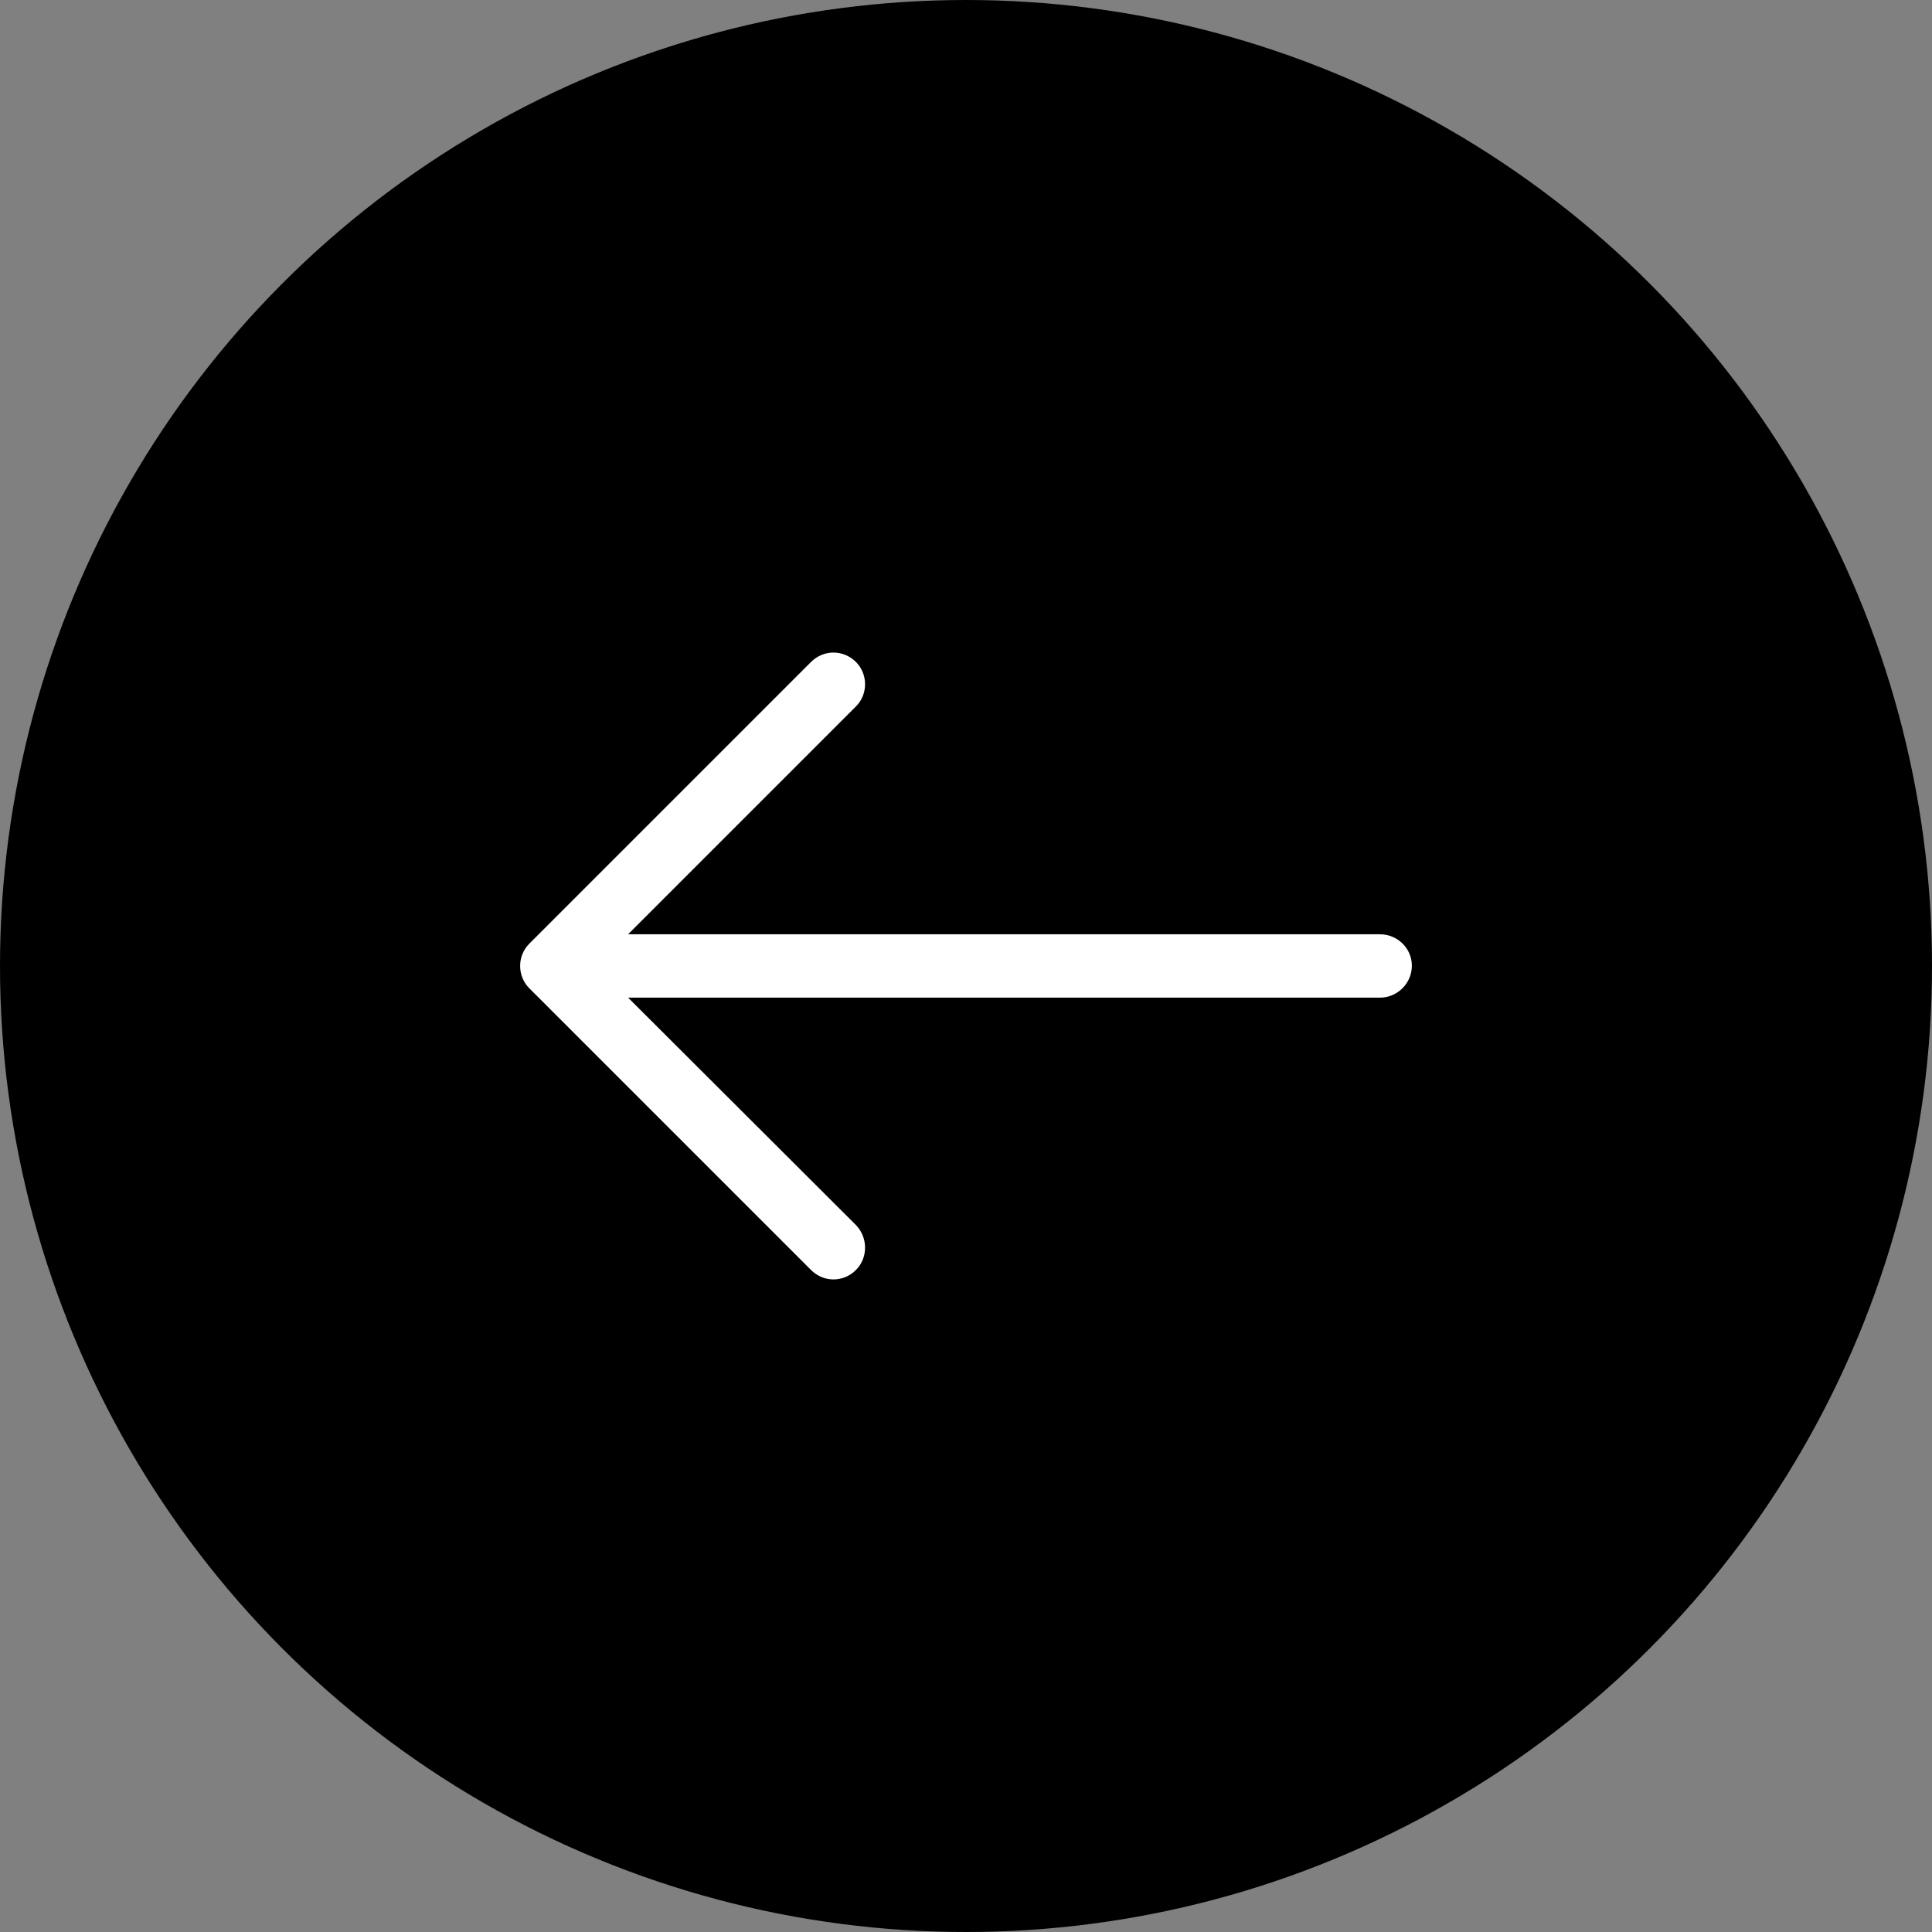 <svg width="58" height="58" viewBox="0 0 58 58" fill="#B9C1CE" xmlns="http://www.w3.org/2000/svg">
<rect x="0" y="0" width="58" height="58" fill="#808080" stroke="none"/>
<circle cx="29" cy="29" r="29" fill="B9C1CE"/>
<g clip-path="url(#clip0)">
<path d="M24.347 19.873C24.725 19.496 25.319 19.496 25.696 19.873C26.061 20.238 26.061 20.845 25.696 21.208L18.856 28.048H41.427C41.953 28.048 42.385 28.466 42.385 28.992C42.385 29.518 41.953 29.95 41.427 29.95H18.856L25.696 36.777C26.061 37.155 26.061 37.762 25.696 38.126C25.319 38.504 24.725 38.504 24.347 38.126L15.888 29.667C15.524 29.303 15.524 28.696 15.888 28.332L24.347 19.873Z" fill="white"/>
</g>
<defs>
<clipPath id="clip0">
<rect width="26.769" height="26.769" fill="white" transform="translate(15.616 15.615)"/>
</clipPath>
</defs>
</svg>
